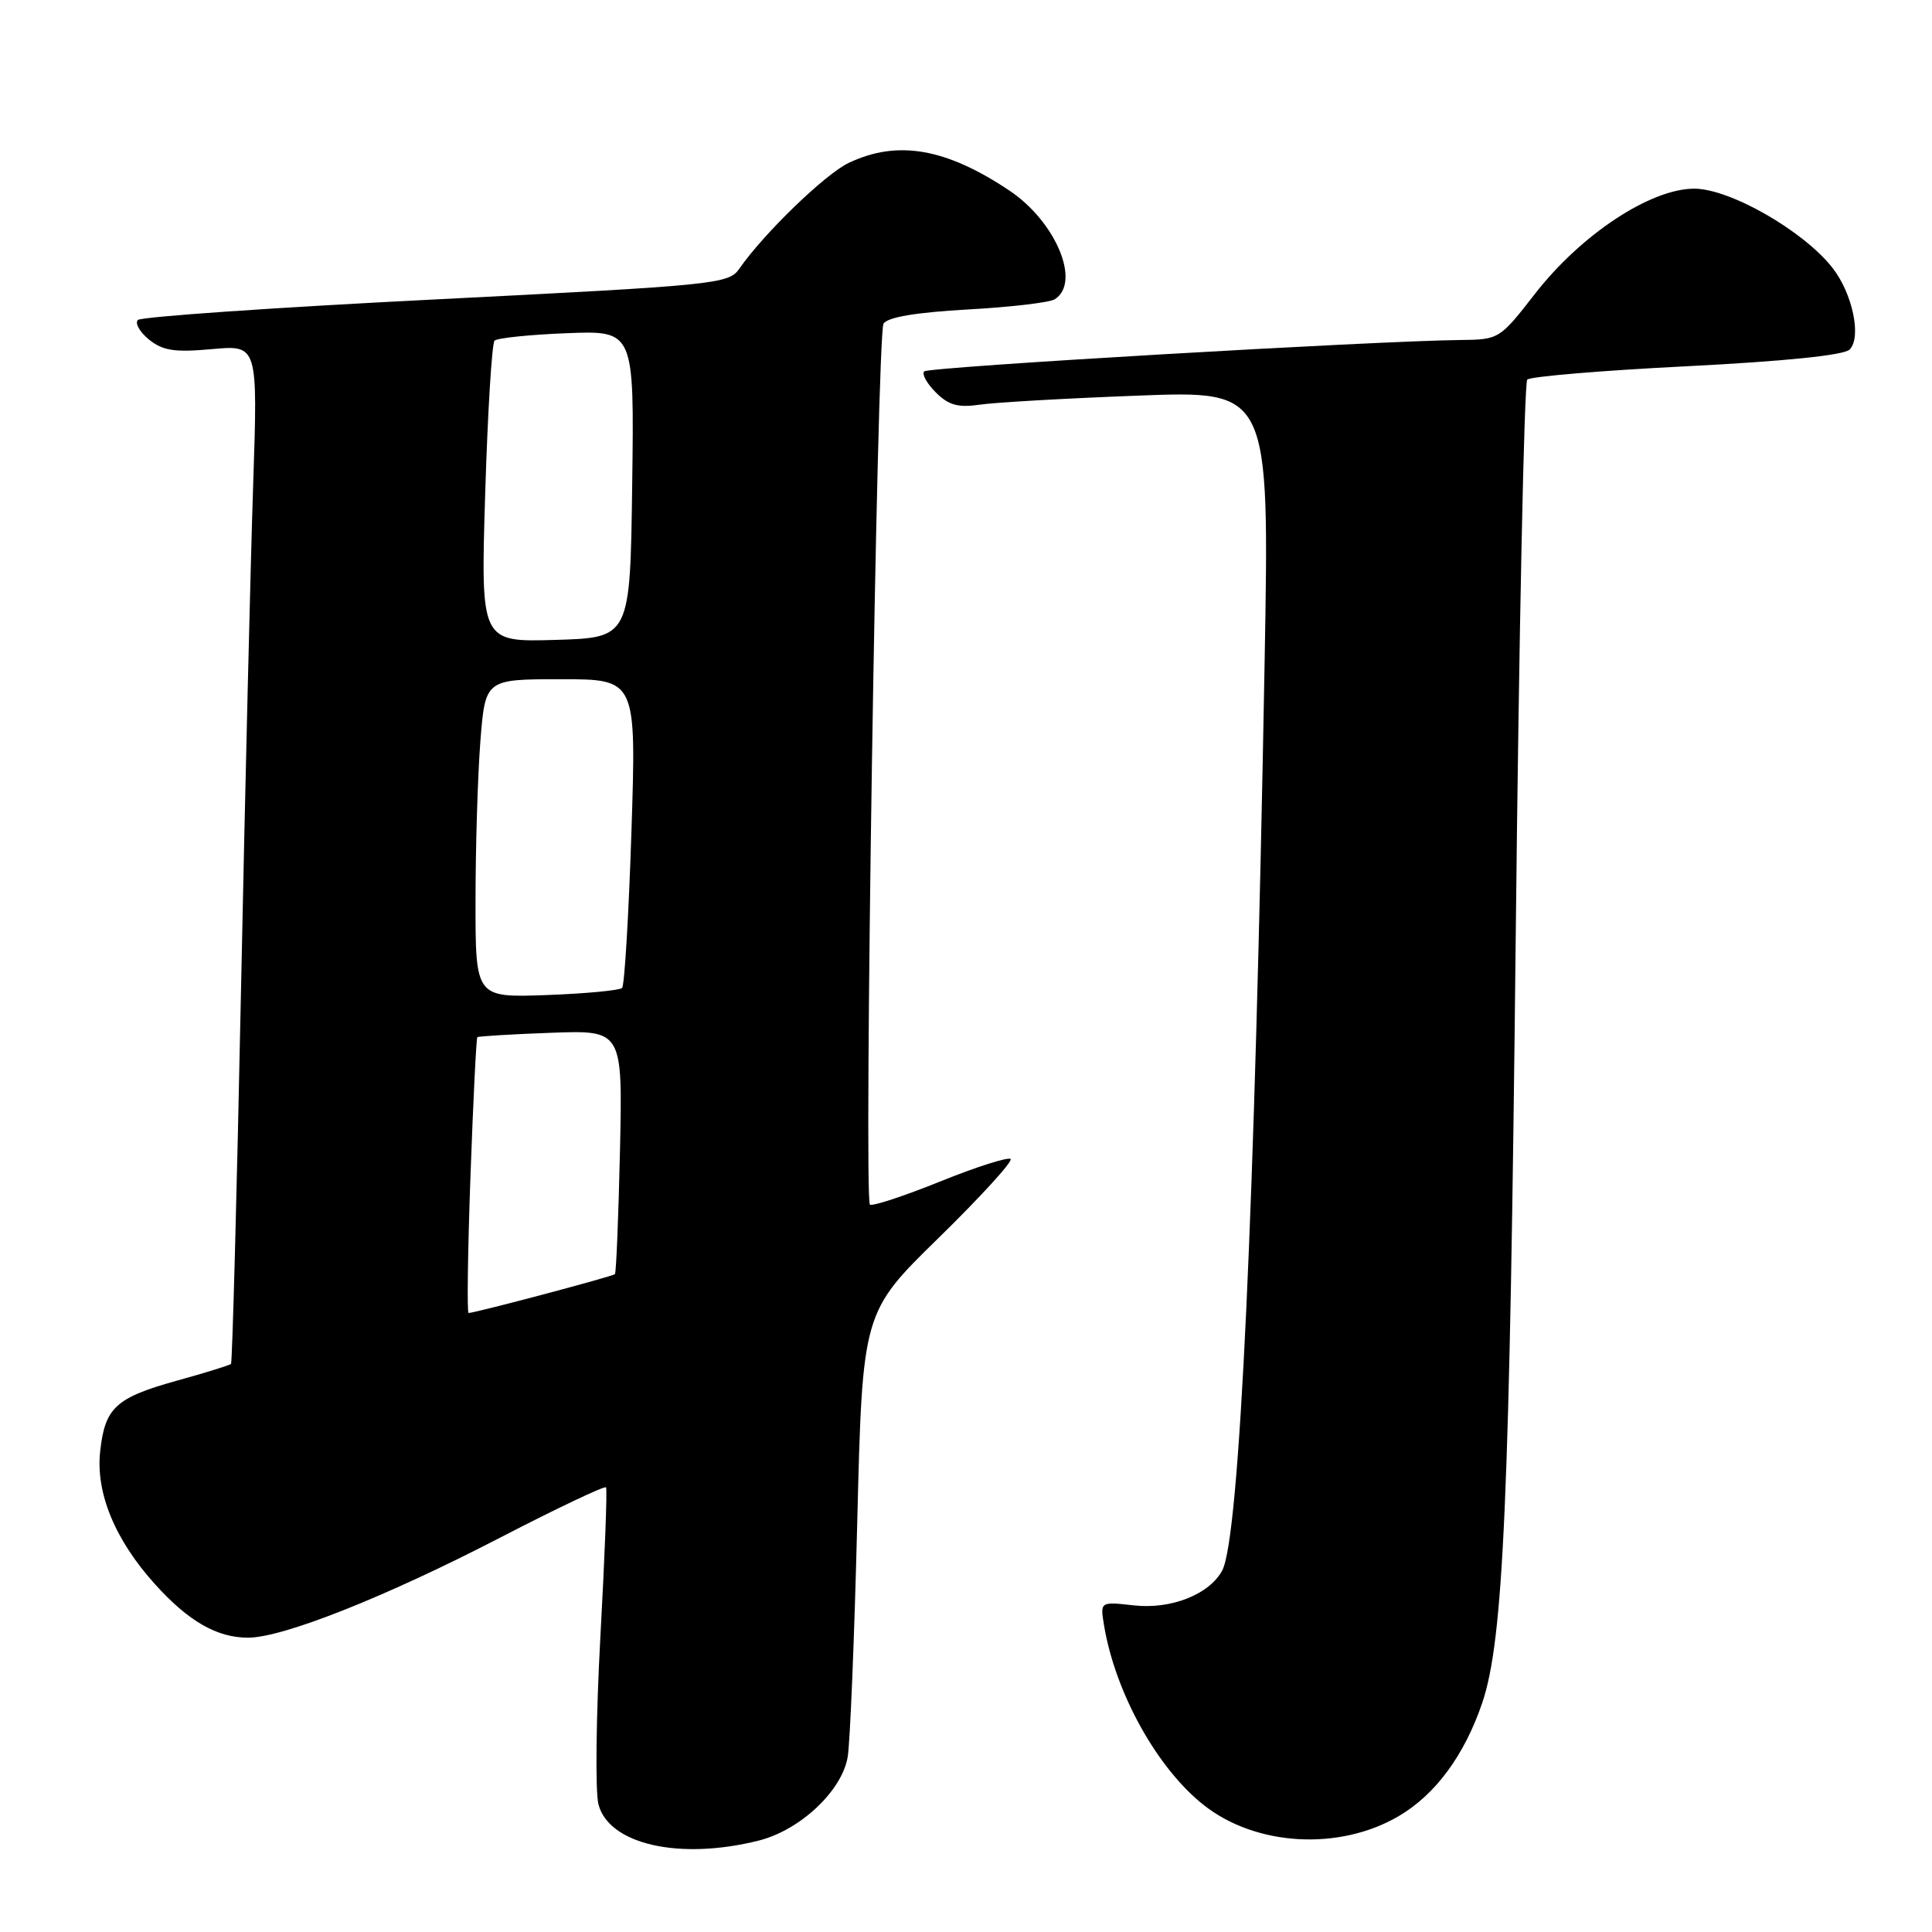 <?xml version="1.0" encoding="UTF-8" standalone="no"?>
<!DOCTYPE svg PUBLIC "-//W3C//DTD SVG 1.1//EN" "http://www.w3.org/Graphics/SVG/1.1/DTD/svg11.dtd" >
<svg xmlns="http://www.w3.org/2000/svg" xmlns:xlink="http://www.w3.org/1999/xlink" version="1.1" viewBox="0 0 256 256">
 <g >
 <path fill="currentColor"
d=" M 100.52 243.89 C 106.02 242.51 111.55 237.32 112.32 232.82 C 112.64 231.00 113.21 216.99 113.59 201.70 C 114.28 173.89 114.28 173.89 124.38 164.02 C 129.93 158.59 134.22 153.89 133.91 153.58 C 133.60 153.27 129.39 154.61 124.56 156.56 C 119.73 158.51 115.55 159.88 115.27 159.61 C 114.44 158.78 116.20 44.29 117.07 42.89 C 117.60 42.03 121.32 41.40 128.19 41.01 C 133.86 40.70 139.06 40.09 139.75 39.66 C 143.29 37.46 139.92 29.38 133.75 25.25 C 125.33 19.62 118.92 18.52 112.47 21.58 C 109.33 23.07 101.19 30.95 97.96 35.61 C 96.56 37.63 94.92 37.80 57.77 39.67 C 36.47 40.74 18.70 41.97 18.27 42.40 C 17.85 42.82 18.51 43.99 19.74 44.99 C 21.57 46.47 23.12 46.71 28.08 46.26 C 34.16 45.71 34.16 45.71 33.55 64.10 C 33.21 74.22 32.48 104.53 31.93 131.45 C 31.38 158.38 30.78 180.55 30.61 180.73 C 30.43 180.90 27.25 181.89 23.53 182.92 C 15.35 185.19 13.92 186.49 13.28 192.25 C 12.65 197.78 15.22 204.03 20.56 209.94 C 25.00 214.85 28.75 217.00 32.88 217.00 C 37.48 217.00 51.10 211.60 66.24 203.76 C 73.80 199.85 80.13 196.85 80.30 197.08 C 80.48 197.31 80.14 206.17 79.56 216.77 C 78.98 227.37 78.86 237.41 79.30 239.09 C 80.68 244.40 90.06 246.52 100.52 243.89 Z  M 185.33 240.65 C 190.20 237.80 194.04 232.59 196.40 225.65 C 199.23 217.31 200.04 198.77 200.84 124.27 C 201.27 84.00 201.96 50.71 202.37 50.30 C 202.78 49.89 212.29 49.09 223.51 48.53 C 236.51 47.87 244.33 47.07 245.08 46.32 C 246.70 44.70 245.47 38.86 242.79 35.46 C 238.94 30.57 229.21 25.00 224.50 25.00 C 218.69 25.00 209.49 31.08 203.37 38.96 C 198.74 44.92 198.61 45.00 193.59 45.05 C 182.17 45.17 123.04 48.62 122.46 49.21 C 122.12 49.55 122.80 50.80 123.99 51.99 C 125.69 53.69 126.94 54.04 129.83 53.62 C 131.85 53.32 141.31 52.78 150.85 52.42 C 168.21 51.76 168.21 51.76 167.57 87.63 C 166.27 160.45 164.25 203.79 161.95 208.10 C 160.25 211.27 155.16 213.28 150.22 212.72 C 145.77 212.22 145.77 212.22 146.29 215.36 C 147.78 224.32 153.34 234.34 159.54 239.21 C 166.45 244.64 177.47 245.26 185.33 240.65 Z  M 62.34 155.83 C 62.70 145.84 63.11 137.56 63.25 137.43 C 63.39 137.31 67.78 137.04 73.00 136.85 C 82.50 136.50 82.50 136.50 82.15 152.50 C 81.95 161.30 81.65 168.65 81.48 168.83 C 81.20 169.13 63.12 173.93 62.09 173.98 C 61.87 173.99 61.98 165.82 62.34 155.83 Z  M 63.01 119.35 C 63.01 112.28 63.30 102.79 63.65 98.25 C 64.30 90.00 64.30 90.00 74.31 90.00 C 84.32 90.00 84.32 90.00 83.67 110.16 C 83.31 121.25 82.75 130.58 82.43 130.91 C 82.10 131.23 77.60 131.66 72.42 131.85 C 63.00 132.19 63.00 132.19 63.01 119.35 Z  M 64.29 65.43 C 64.62 54.62 65.18 45.49 65.53 45.14 C 65.88 44.79 70.19 44.34 75.10 44.15 C 84.04 43.80 84.04 43.80 83.77 64.15 C 83.50 84.50 83.50 84.50 73.59 84.79 C 63.69 85.08 63.69 85.08 64.29 65.43 Z "/>
</g>
</svg>